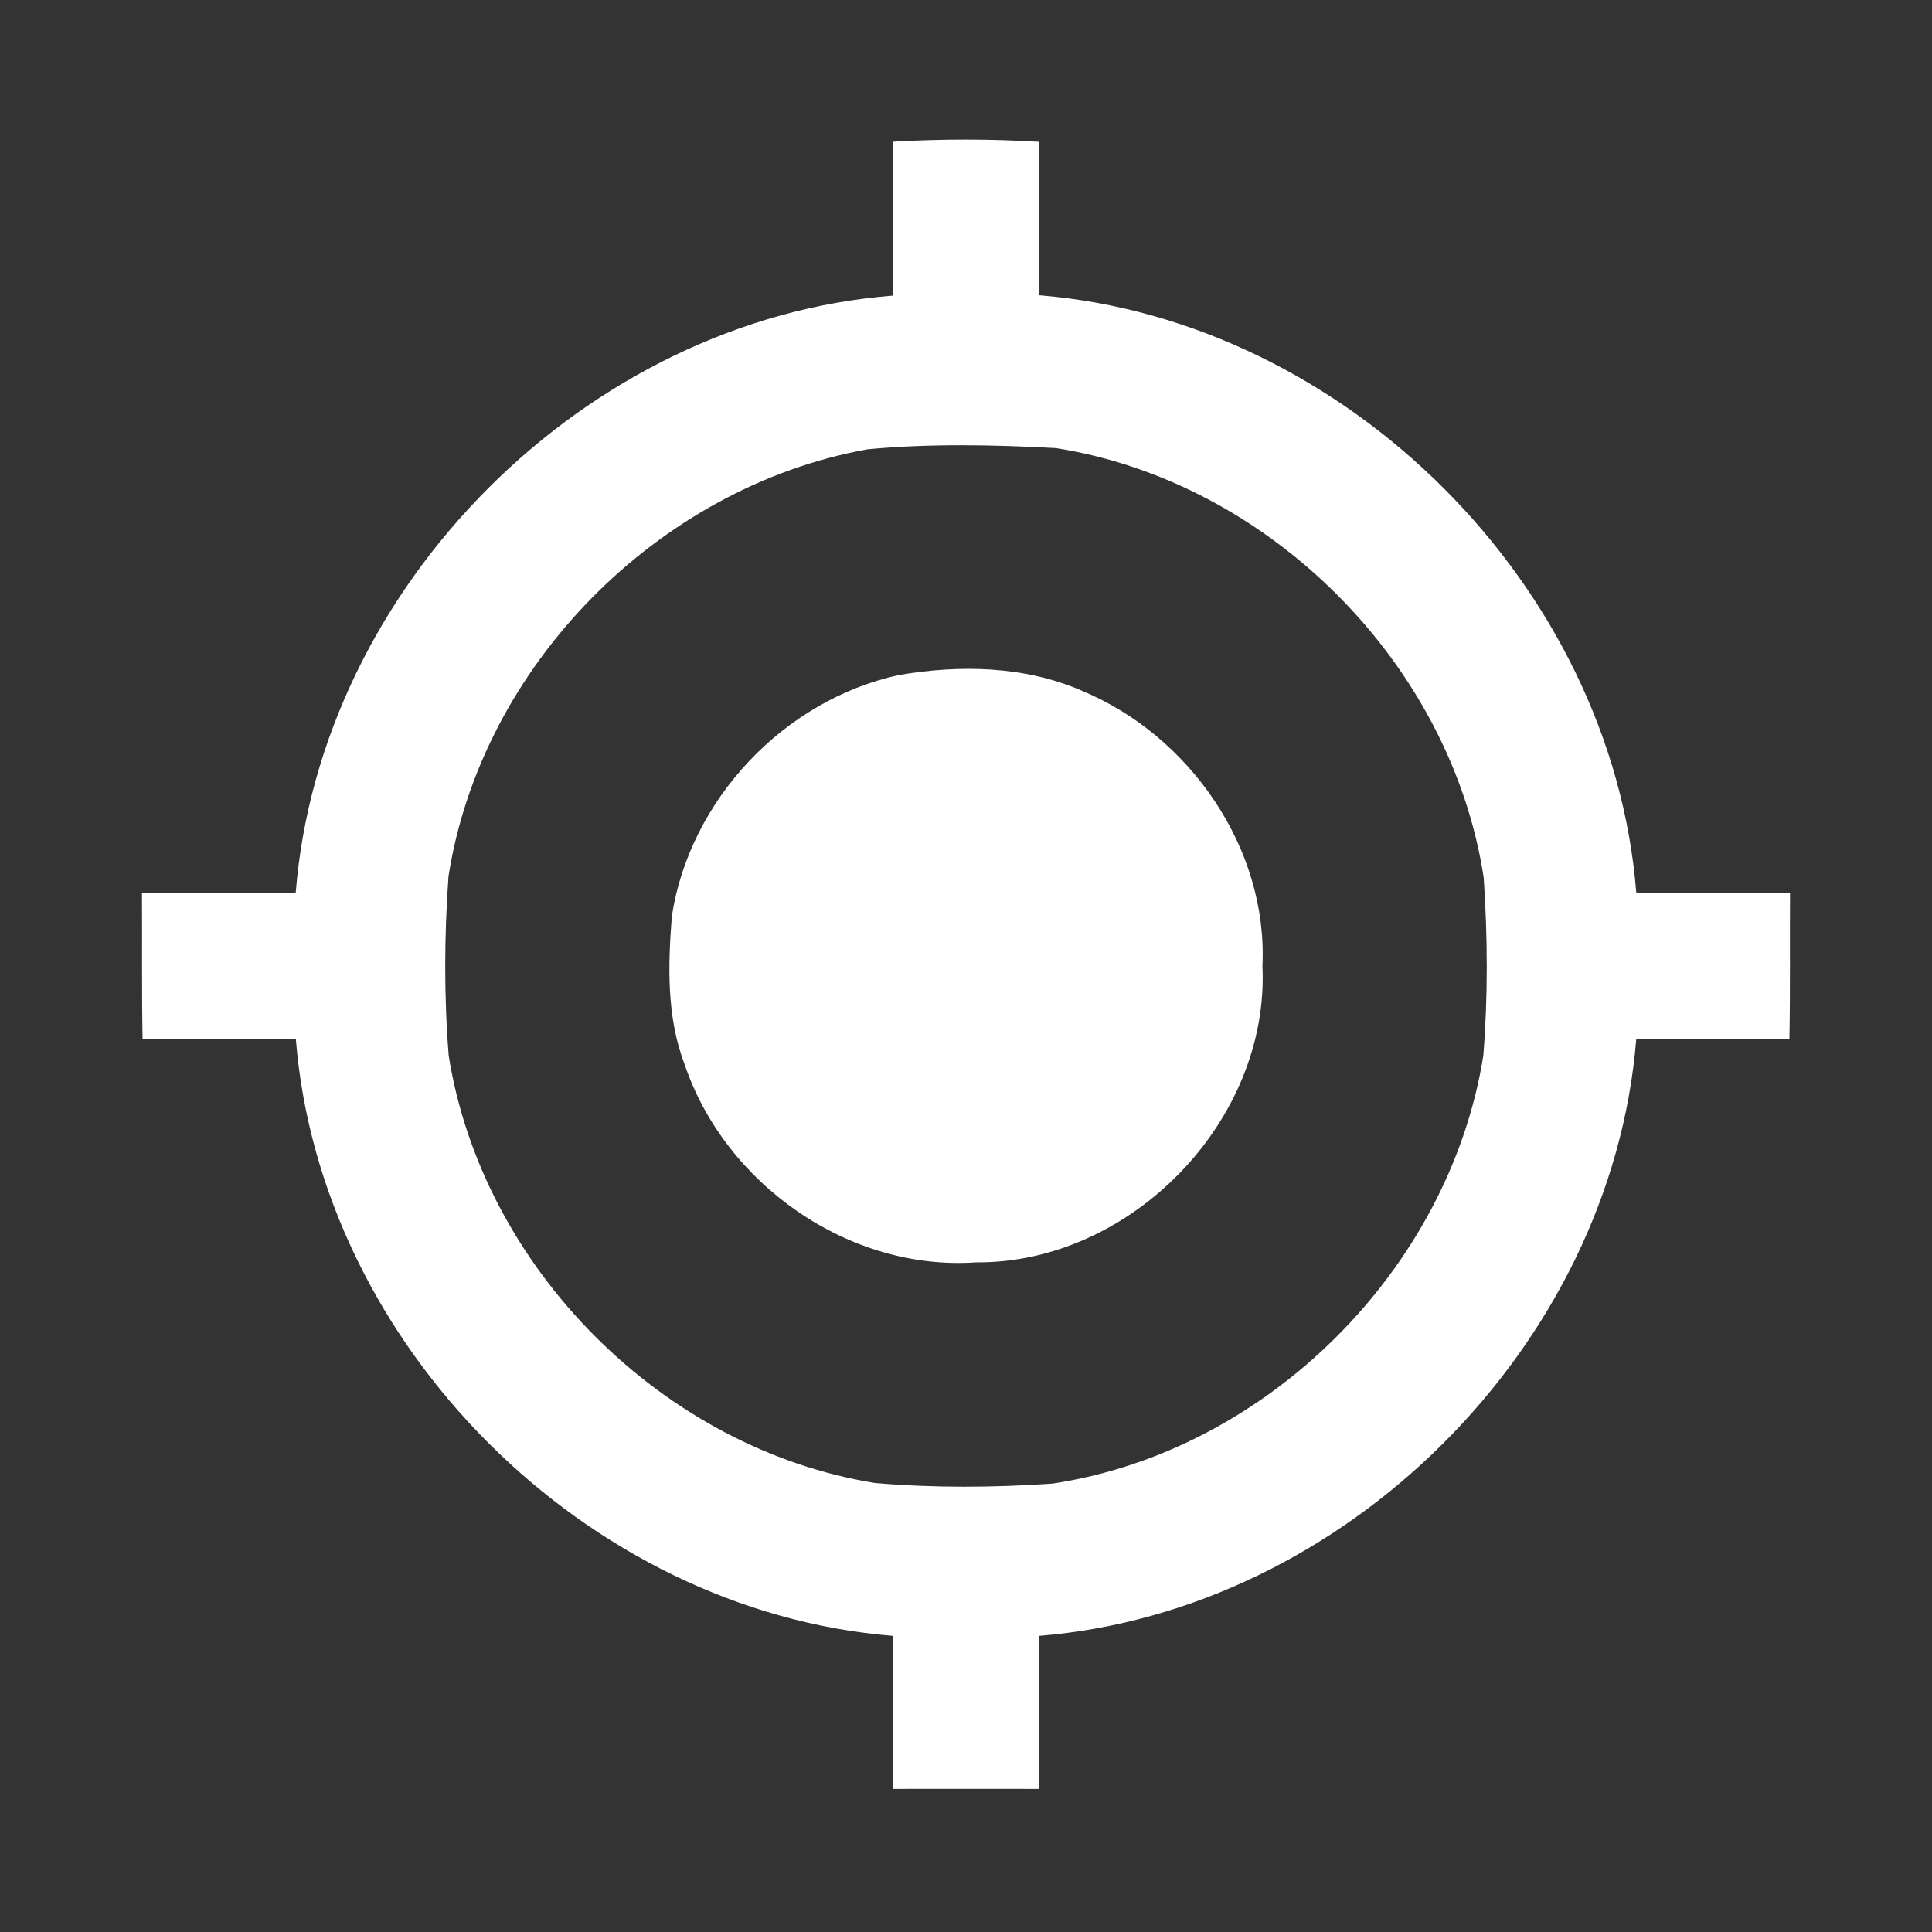 <?xml version="1.0" encoding="UTF-8" ?>
<!DOCTYPE svg PUBLIC "-//W3C//DTD SVG 1.1//EN" "http://www.w3.org/Graphics/SVG/1.1/DTD/svg11.dtd">
<svg width="192pt" height="192pt" viewBox="0 0 192 192" version="1.1" xmlns="http://www.w3.org/2000/svg">
<rect x="0" y="0" width="192" height="192" fill="#333333" stroke="none"/>
<g id="#000000">
<path fill="#ffffff" opacity="1.00" d=" M 88.76 14.08 C 93.58 13.80 98.42 13.80 103.24 14.09 C 103.21 19.18 103.28 24.26 103.27 29.34 C 133.75 31.82 160.19 58.19 162.61 88.70 C 167.70 88.72 172.79 88.77 177.89 88.73 C 177.86 93.57 177.92 98.42 177.83 103.27 C 172.75 103.20 167.68 103.33 162.61 103.25 C 160.16 133.74 133.74 160.09 103.28 162.57 C 103.30 167.64 103.20 172.71 103.27 177.78 C 98.42 177.78 93.58 177.77 88.73 177.78 C 88.80 172.71 88.70 167.64 88.72 162.57 C 58.26 160.09 31.84 133.74 29.40 103.25 C 24.32 103.33 19.24 103.20 14.17 103.27 C 14.08 98.42 14.14 93.57 14.11 88.73 C 19.20 88.77 24.30 88.72 29.39 88.70 C 31.81 58.23 58.23 31.78 88.71 29.38 C 88.73 24.28 88.78 19.18 88.76 14.08 M 86.22 44.65 C 65.40 48.40 47.84 66.16 44.57 87.09 C 44.15 93.01 44.12 98.98 44.59 104.90 C 47.94 126.02 65.85 143.97 86.96 147.38 C 92.81 147.88 98.72 147.84 104.58 147.44 C 125.89 144.24 144.02 126.17 147.41 104.91 C 147.88 99.04 147.84 93.11 147.45 87.23 C 144.20 65.96 126.17 47.88 104.92 44.53 C 98.70 44.20 92.42 44.07 86.22 44.65 Z" />
<path fill="#ffffff" opacity="1.00" d=" M 89.30 67.09 C 95.34 66.05 101.81 66.16 107.50 68.64 C 118.20 73.07 126.01 84.28 125.46 96.00 C 126.18 111.39 112.38 125.57 97.02 125.45 C 84.37 126.34 72.05 117.68 68.03 105.76 C 66.24 101.07 66.38 95.95 66.77 91.03 C 68.55 79.48 77.89 69.59 89.30 67.09 Z" />
</g>
</svg>
